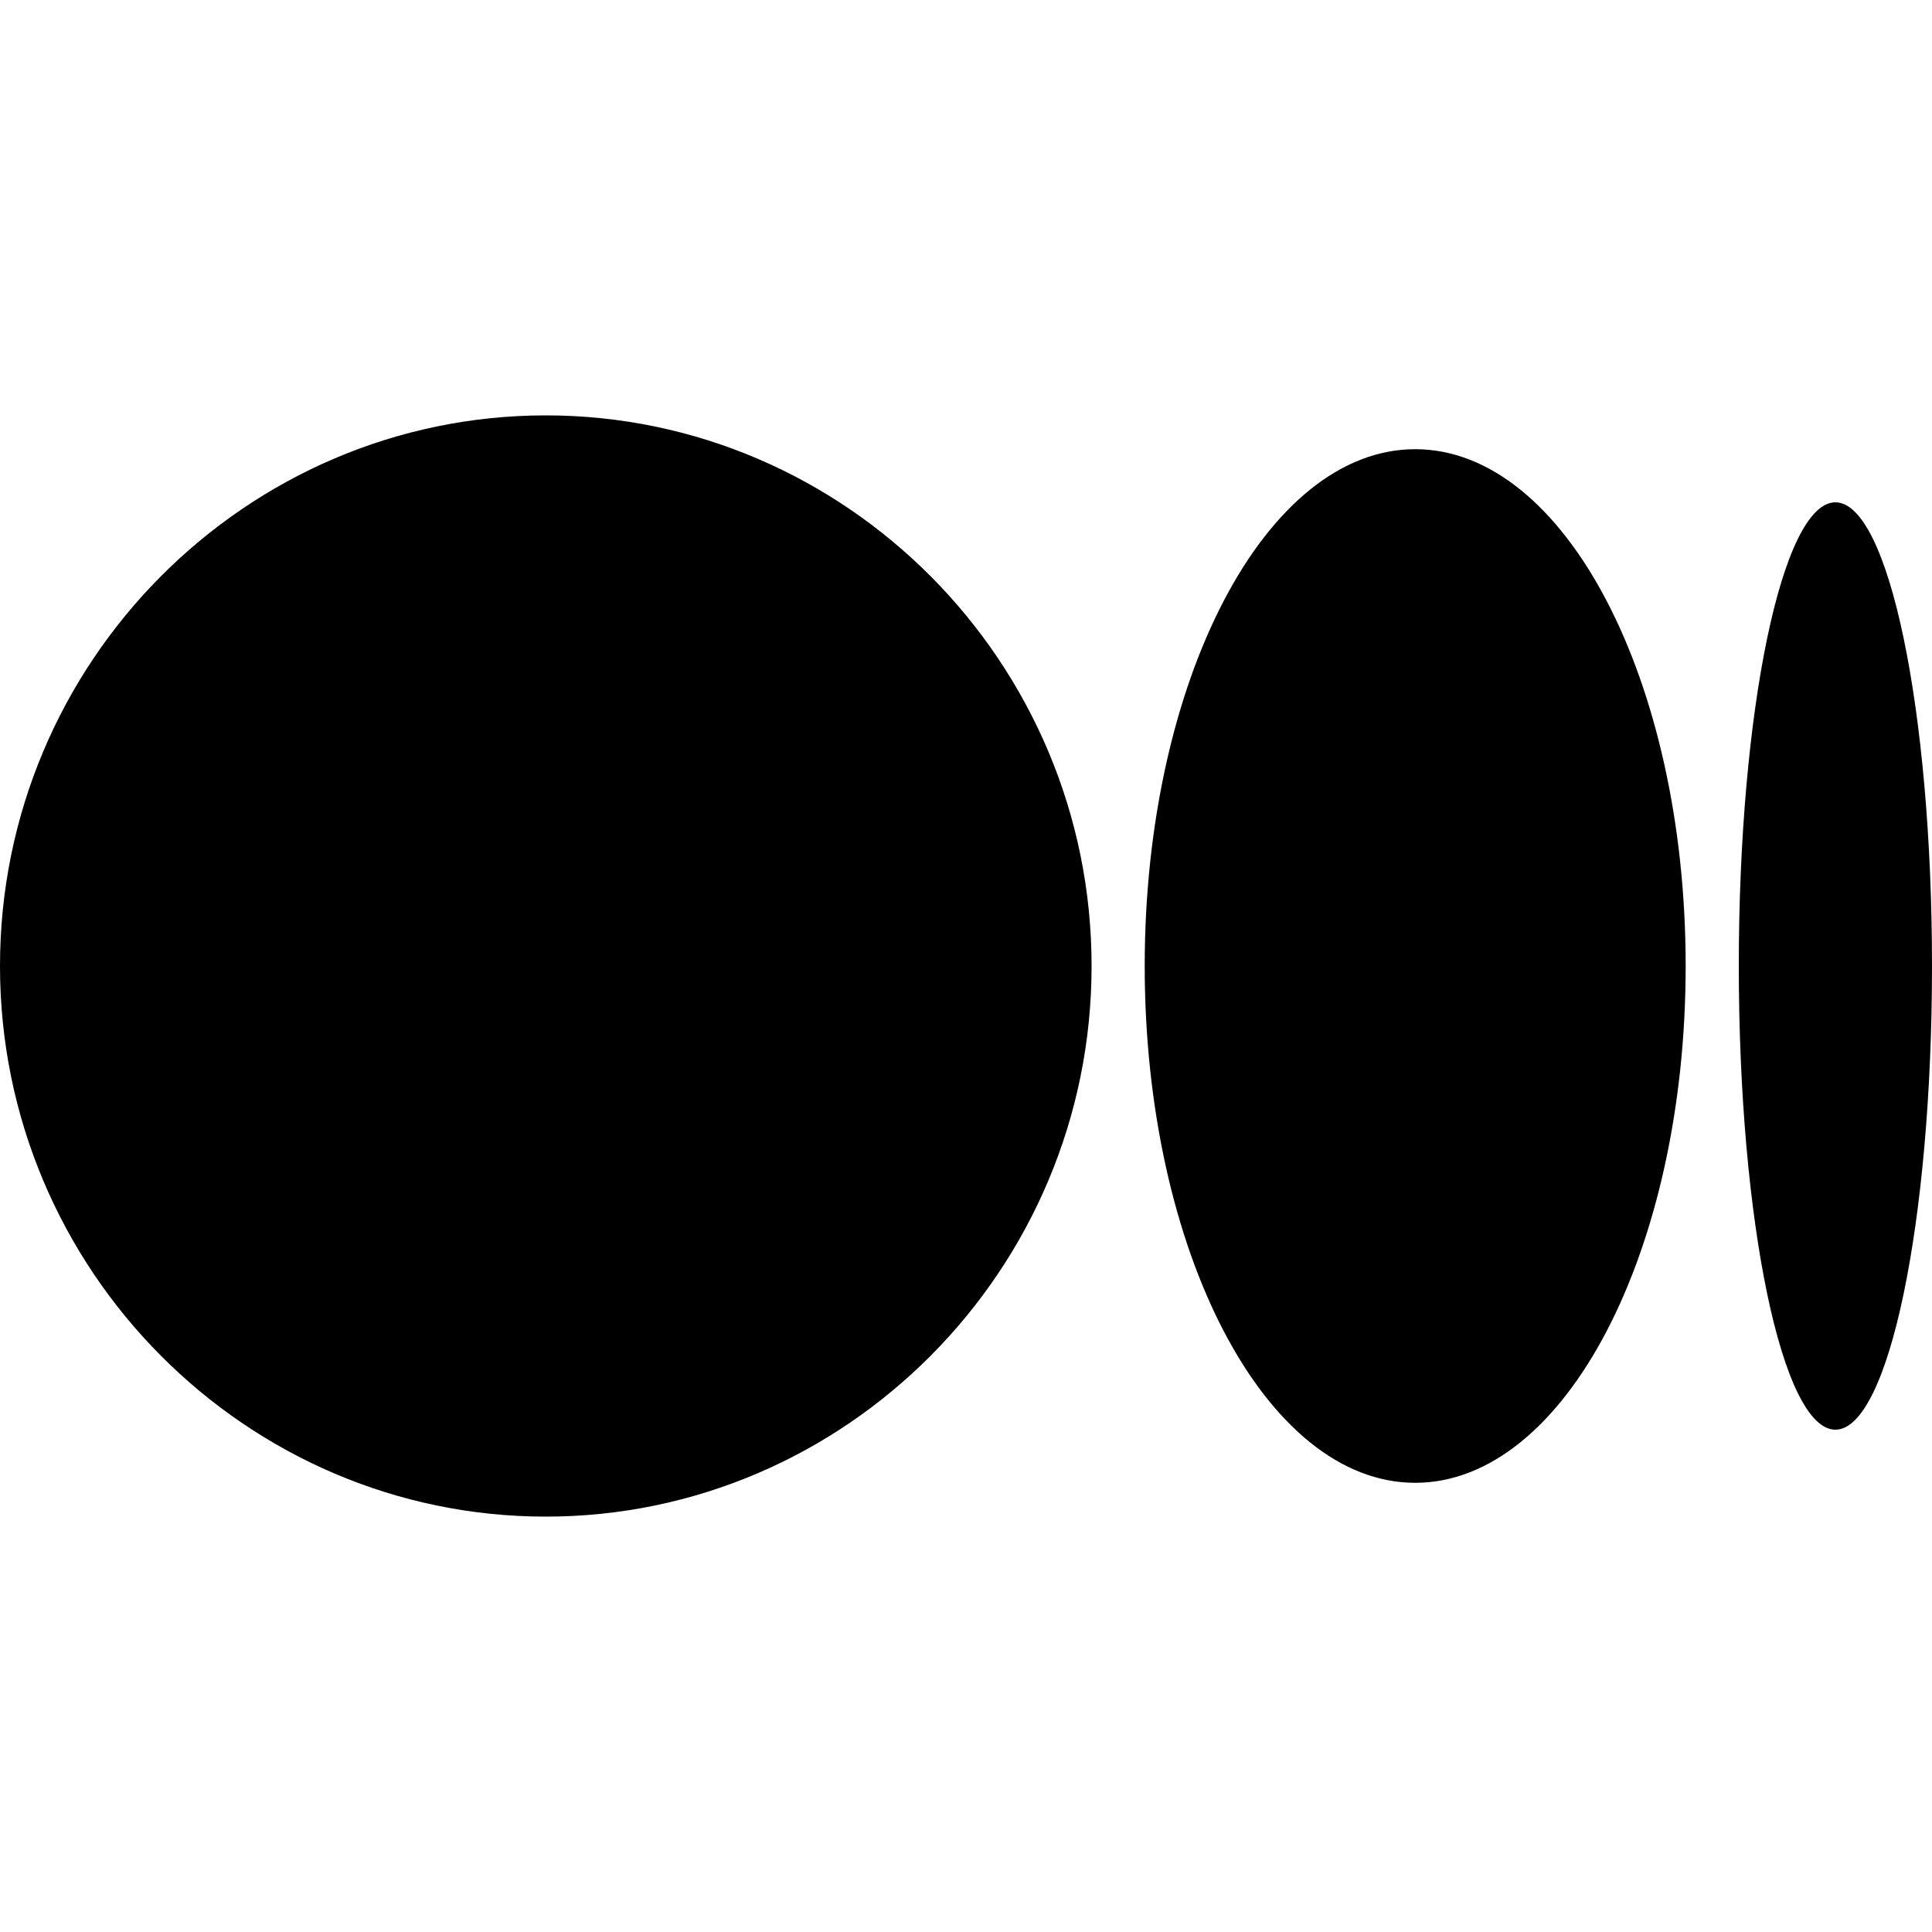 <svg viewBox="0 0 40 40"
  xmlns="http://www.w3.org/2000/svg">
  <path d="M22.6,20c0,6.3-5.1,11.4-11.3,11.4S0,26.3,0,20S5.1,8.6,11.3,8.6S22.6,13.7,22.6,20 M34.9,20c0,5.9-2.5,10.7-5.6,10.7 c-3.1,0-5.6-4.8-5.6-10.7s2.5-10.7,5.6-10.7C32.4,9.3,34.9,14.1,34.9,20 M40,20c0,5.3-0.9,9.6-2,9.6s-2-4.3-2-9.6s0.9-9.6,2-9.6 S40,14.7,40,20"></path>
</svg>